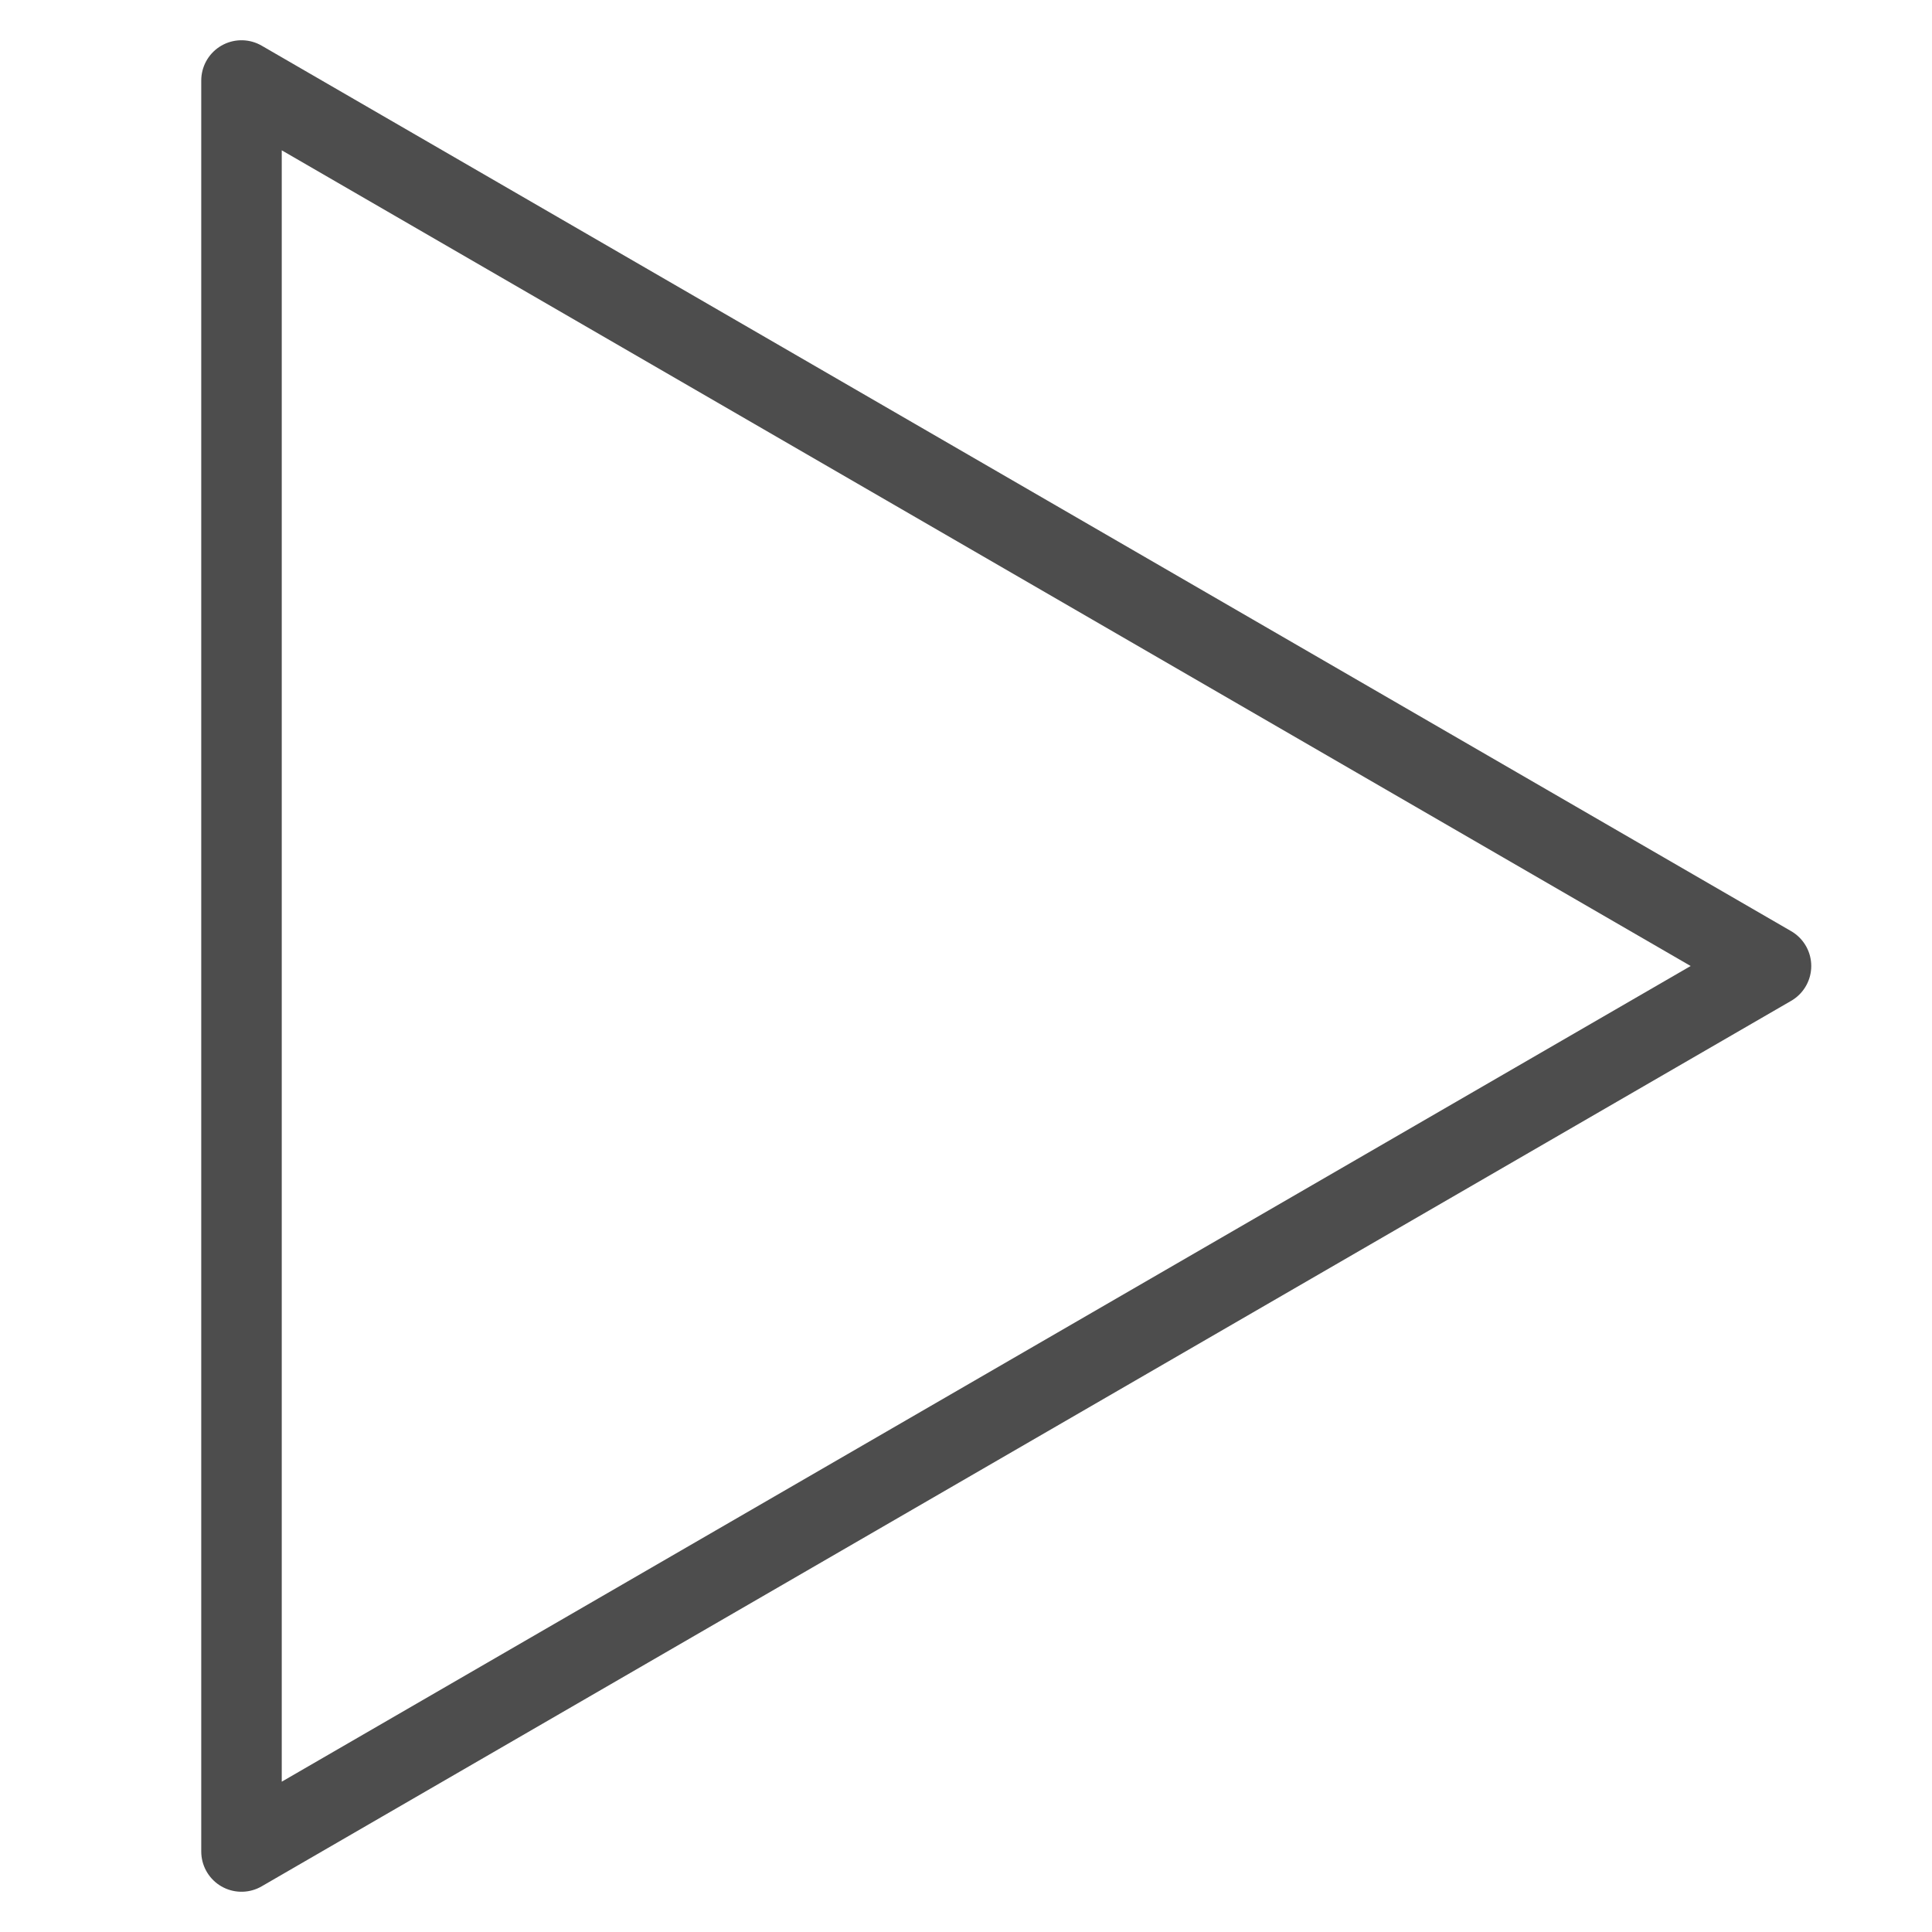 <svg width="24" height="24" viewBox="0 0 24 24" fill="none" xmlns="http://www.w3.org/2000/svg">
<g clip-path="url(#clip0_1638_23297)">
<path d="M3 1L22 12L3 23V1Z" stroke="#4D4D4D" stroke-miterlimit="10" stroke-linecap="round" stroke-linejoin="round"/>
</g>
<defs>
<clipPath id="clip0_1638_23297">
<rect width="24" height="24" fill="white" transform="translate(0)"/>
</clipPath>
</defs>
</svg>
